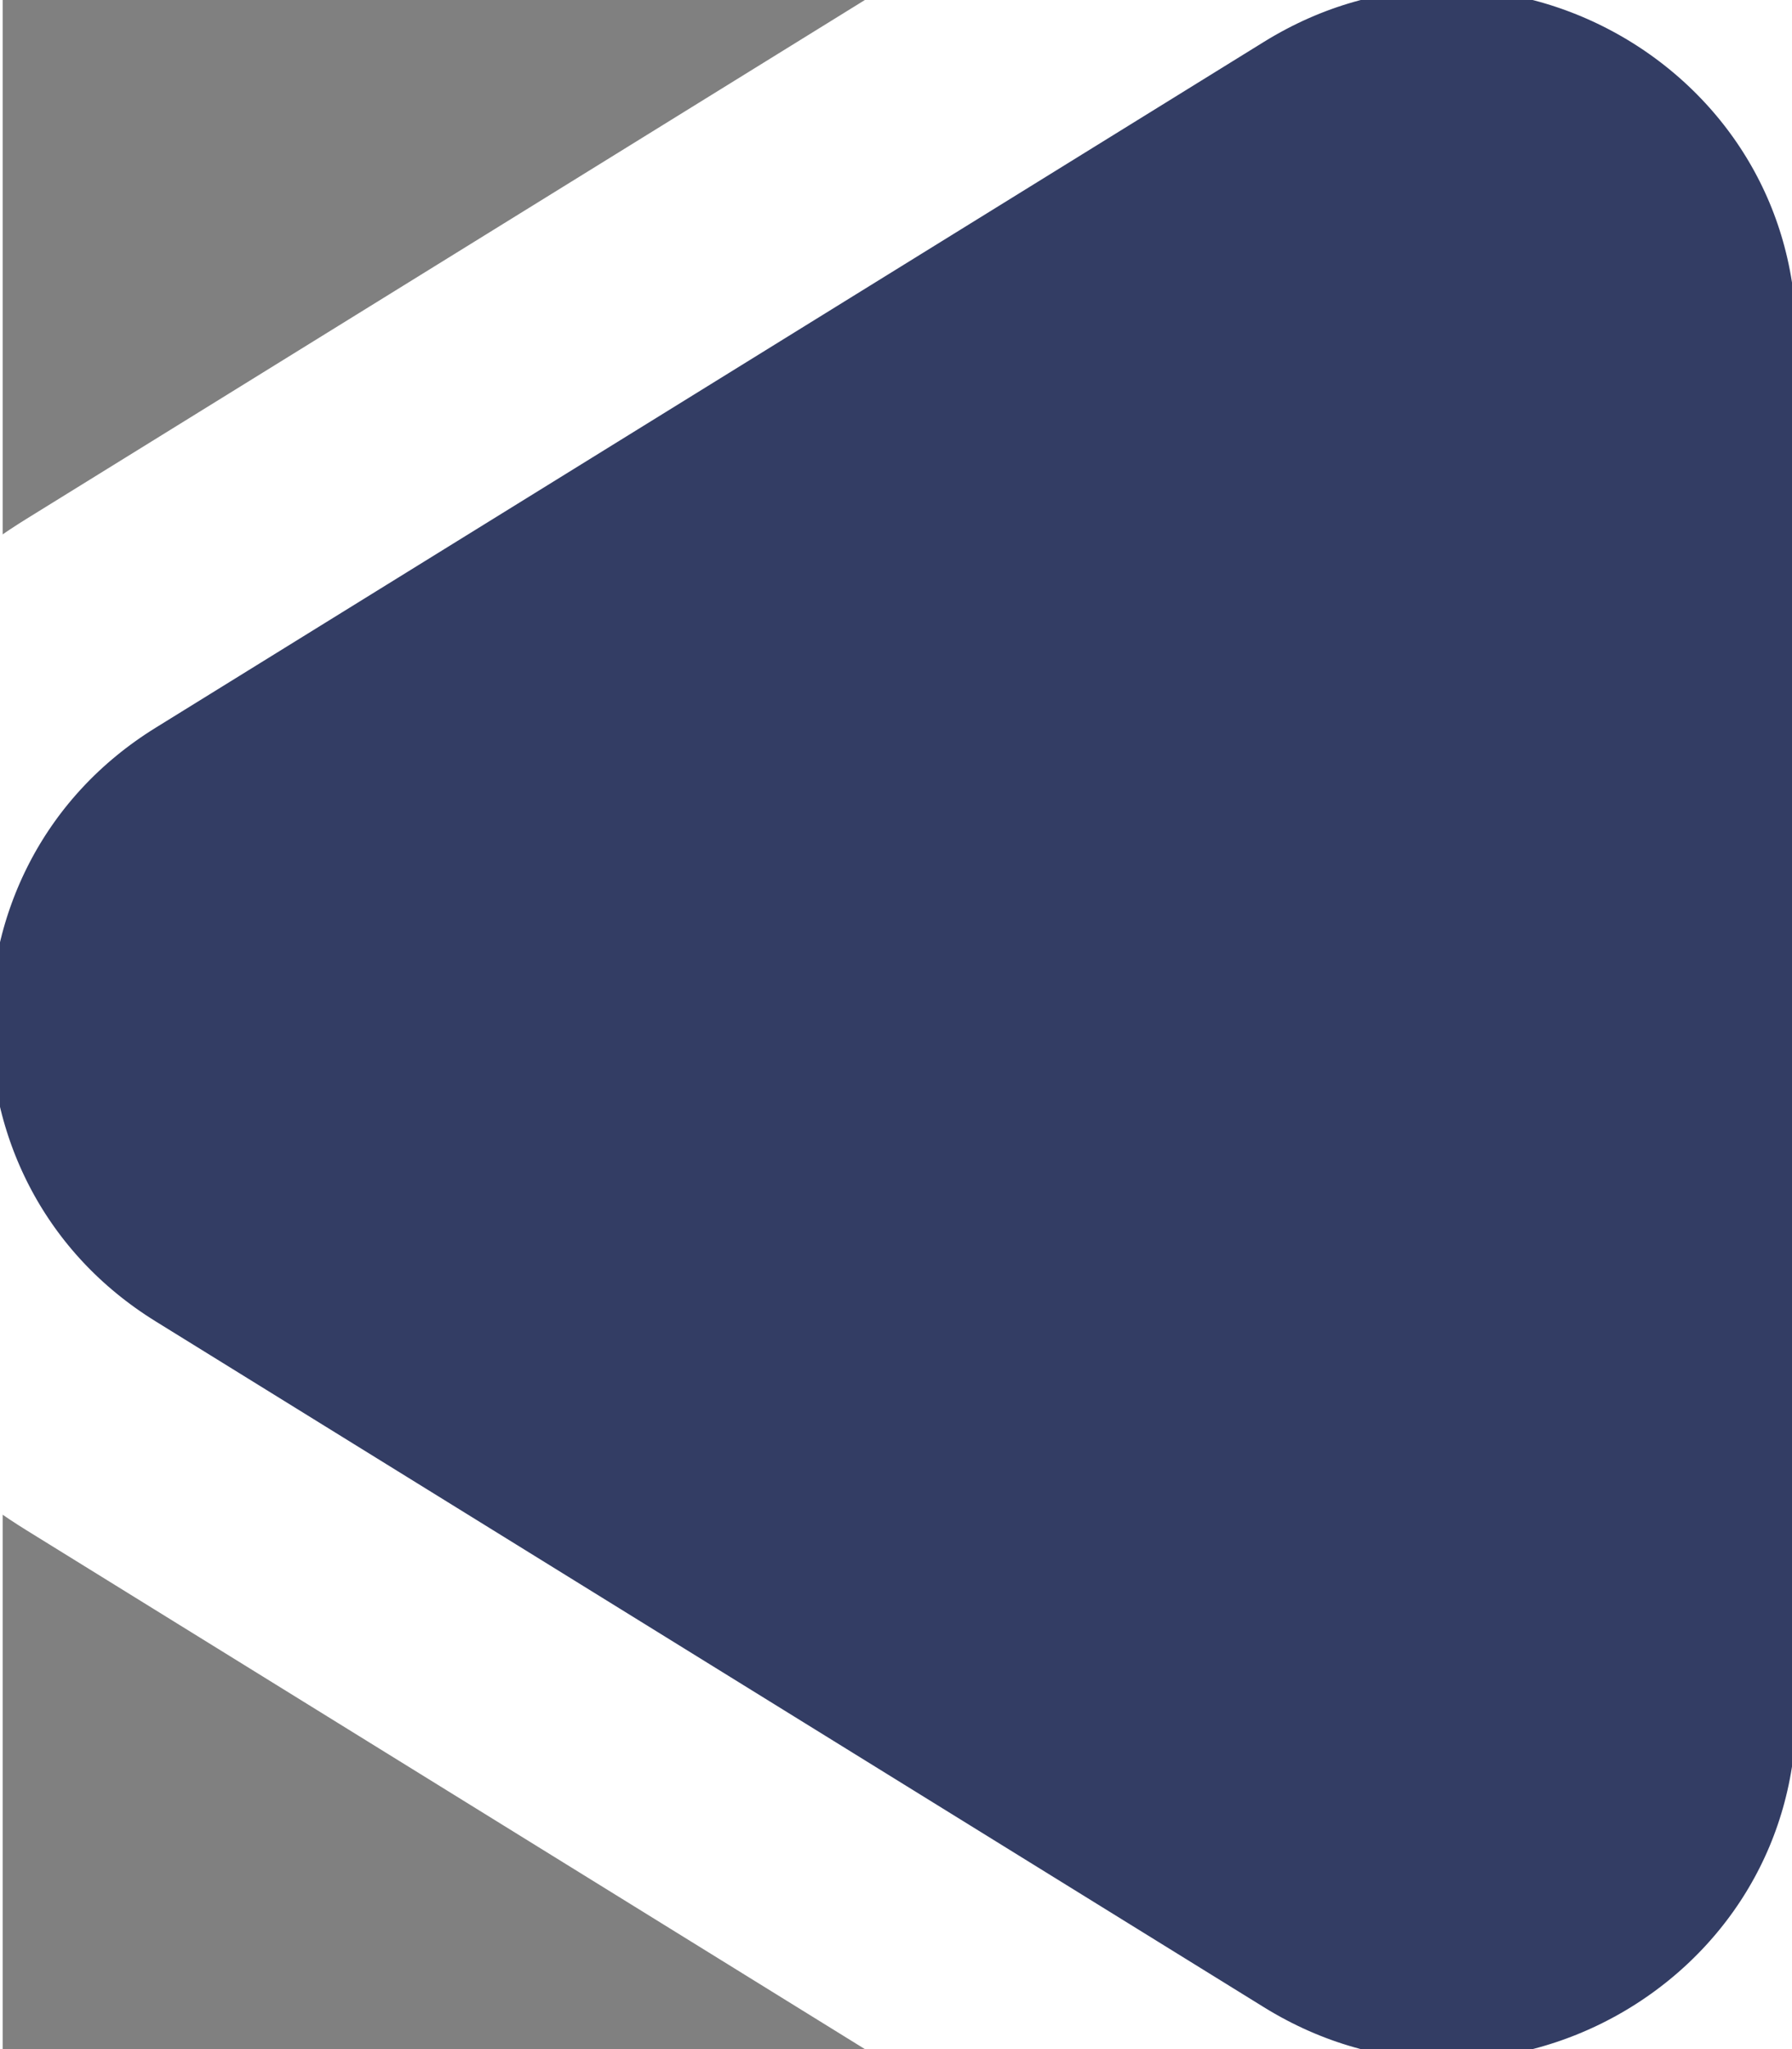 <svg width="21" height="24" viewBox="0.129 0.112 20.742 23.776" fill="none" xmlns="http://www.w3.org/2000/svg">
<rect x="0.129" y="0.112" width="20.742" height="23.776" fill="#808080" stroke="none"/>
<path d="M22.377 4.044C22.377 -0.246 17.668 -2.87 14.02 -0.613L1.157 7.343C-2.304 9.483 -2.304 14.517 1.157 16.657L14.02 24.613C17.668 26.87 22.377 24.246 22.377 19.956V4.044Z" fill="#333D64" stroke="white" stroke-width="2.85"/>
</svg>
